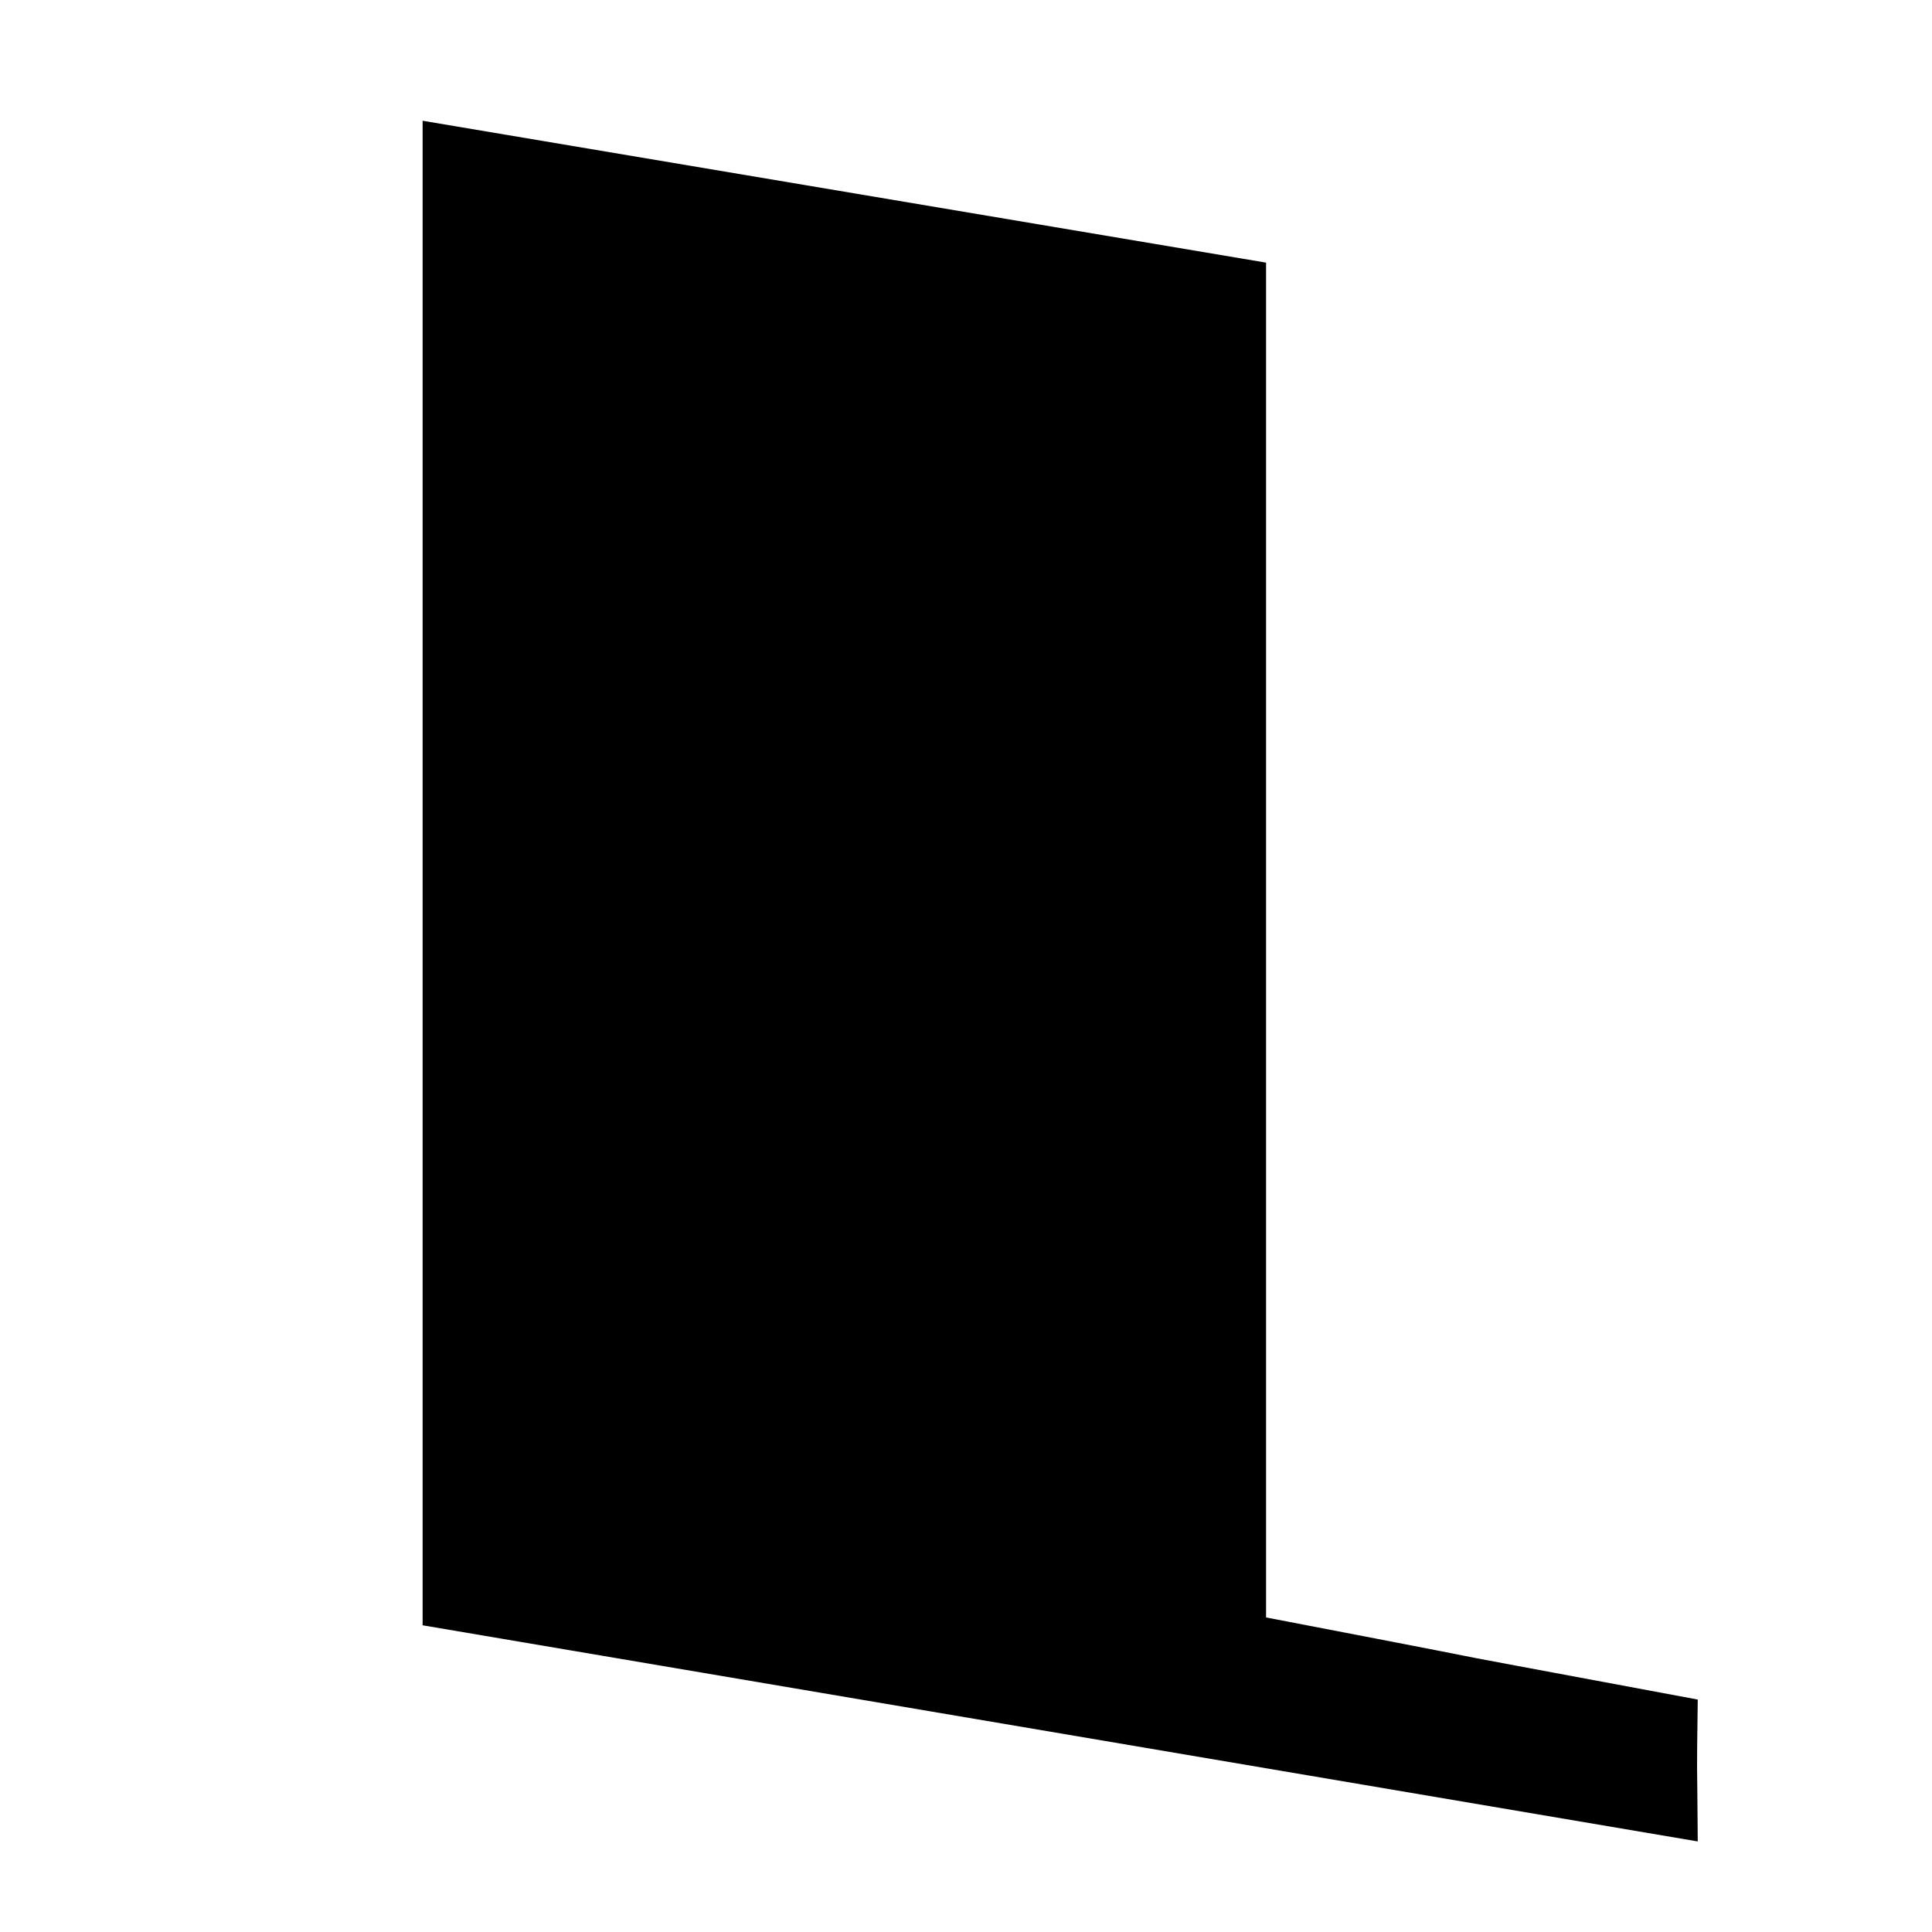 <svg xmlns="http://www.w3.org/2000/svg" width="32" height="32" viewBox="0 0 32 32">
    <title>lyrite-logo-vector-01-01</title>

    <path class="cls-2" d="M28.12,28.15c-6.53-1.22-.9-.16-7.15-1.36V4.35L7,2V26.92L28.12,30.5C28.11,28.84,28.1,29.72,28.12,28.15Z"/>
</svg>
